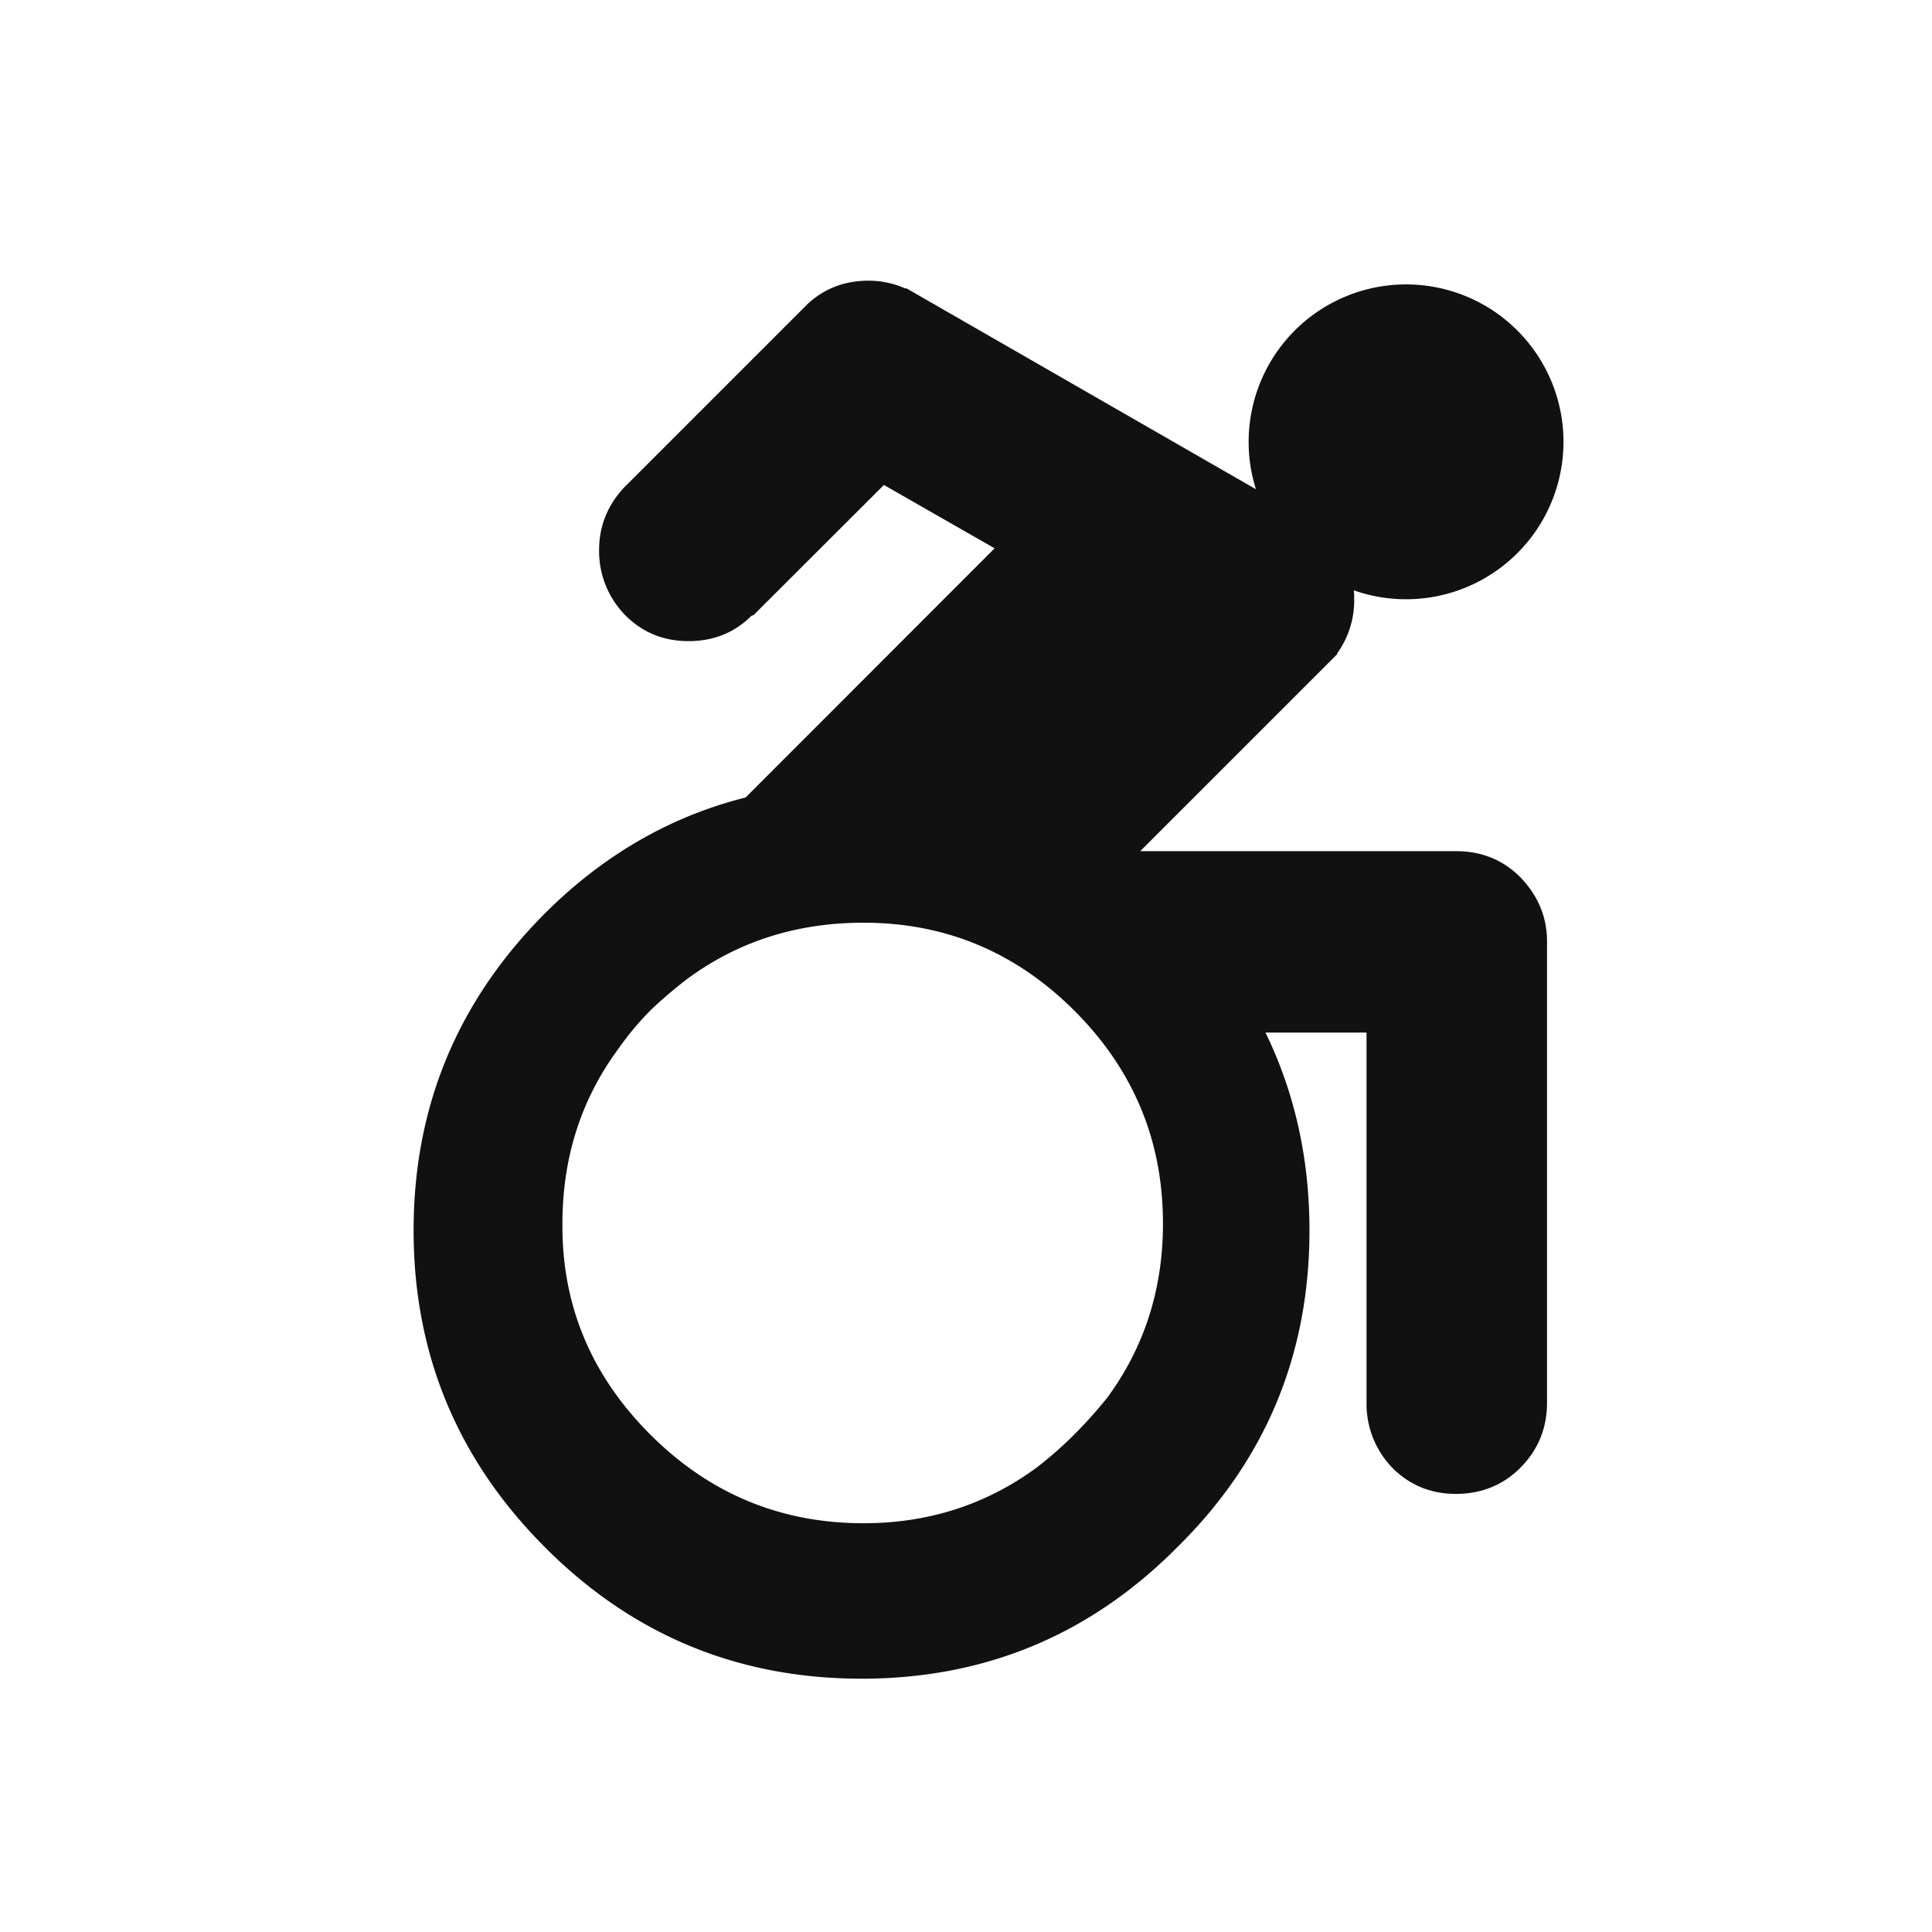 <svg xmlns="http://www.w3.org/2000/svg" viewBox="0 0 1080 1080">
    <defs>
        <style>.a{fill:#111;fill-rule:evenodd;}</style>
    </defs>
    <title>ico-disabled</title>
    <path class="a" d="M813.9,475.8H637.4L747.5,365.7v-.5a50.3,50.3,0,0,0,9.5-30,44.3,44.3,0,0,0-.2-5.2A88,88,0,1,0,698,247a85.9,85.9,0,0,0,4.1,26.5L506.4,161v.4a50.7,50.7,0,0,0-20.9-4.5c-13.1,0-24.3,4.2-33.7,12.7L348.5,272.9c-9.1,10-13.6,21.5-13.6,34.6a51.2,51.2,0,0,0,14.5,36.3c9.7,9.8,21.6,14.6,35.5,14.6s25.7-4.7,35.1-14.1l1.3-.5,72.8-72.7L556,306.5,416.8,445.8q-63.3,15.9-112.4,65-73.2,73.6-73.2,177t73.2,176.9q73.2,73.6,177,73.7t176.9-73.7Q732,792,732,687.8q0-60.1-24.6-110.6h56.5v207a51.4,51.4,0,0,0,14.5,36.4c9.7,9.7,21.6,14.5,35.5,14.5s26.2-4.8,35.9-14.5,15-21.9,15-36.4V526.3q0-20.5-15-36C840.1,480.6,828.1,475.8,813.9,475.8ZM619.2,781a245,245,0,0,1-18.7,20.9,211.1,211.1,0,0,1-21.3,18.7q-42.3,30.9-96.5,30.9-69.6,0-119.2-49.6T314.4,684.1q0-55.1,30.9-97.3a167.9,167.9,0,0,1,18.2-21.9,237.5,237.5,0,0,1,21.4-18.2q42.3-30.9,97.8-30.9,68.3,0,117.4,48.7l.4.4q49.7,49.6,49.6,119.2Q650.1,738.7,619.2,781Z"/>
</svg>
